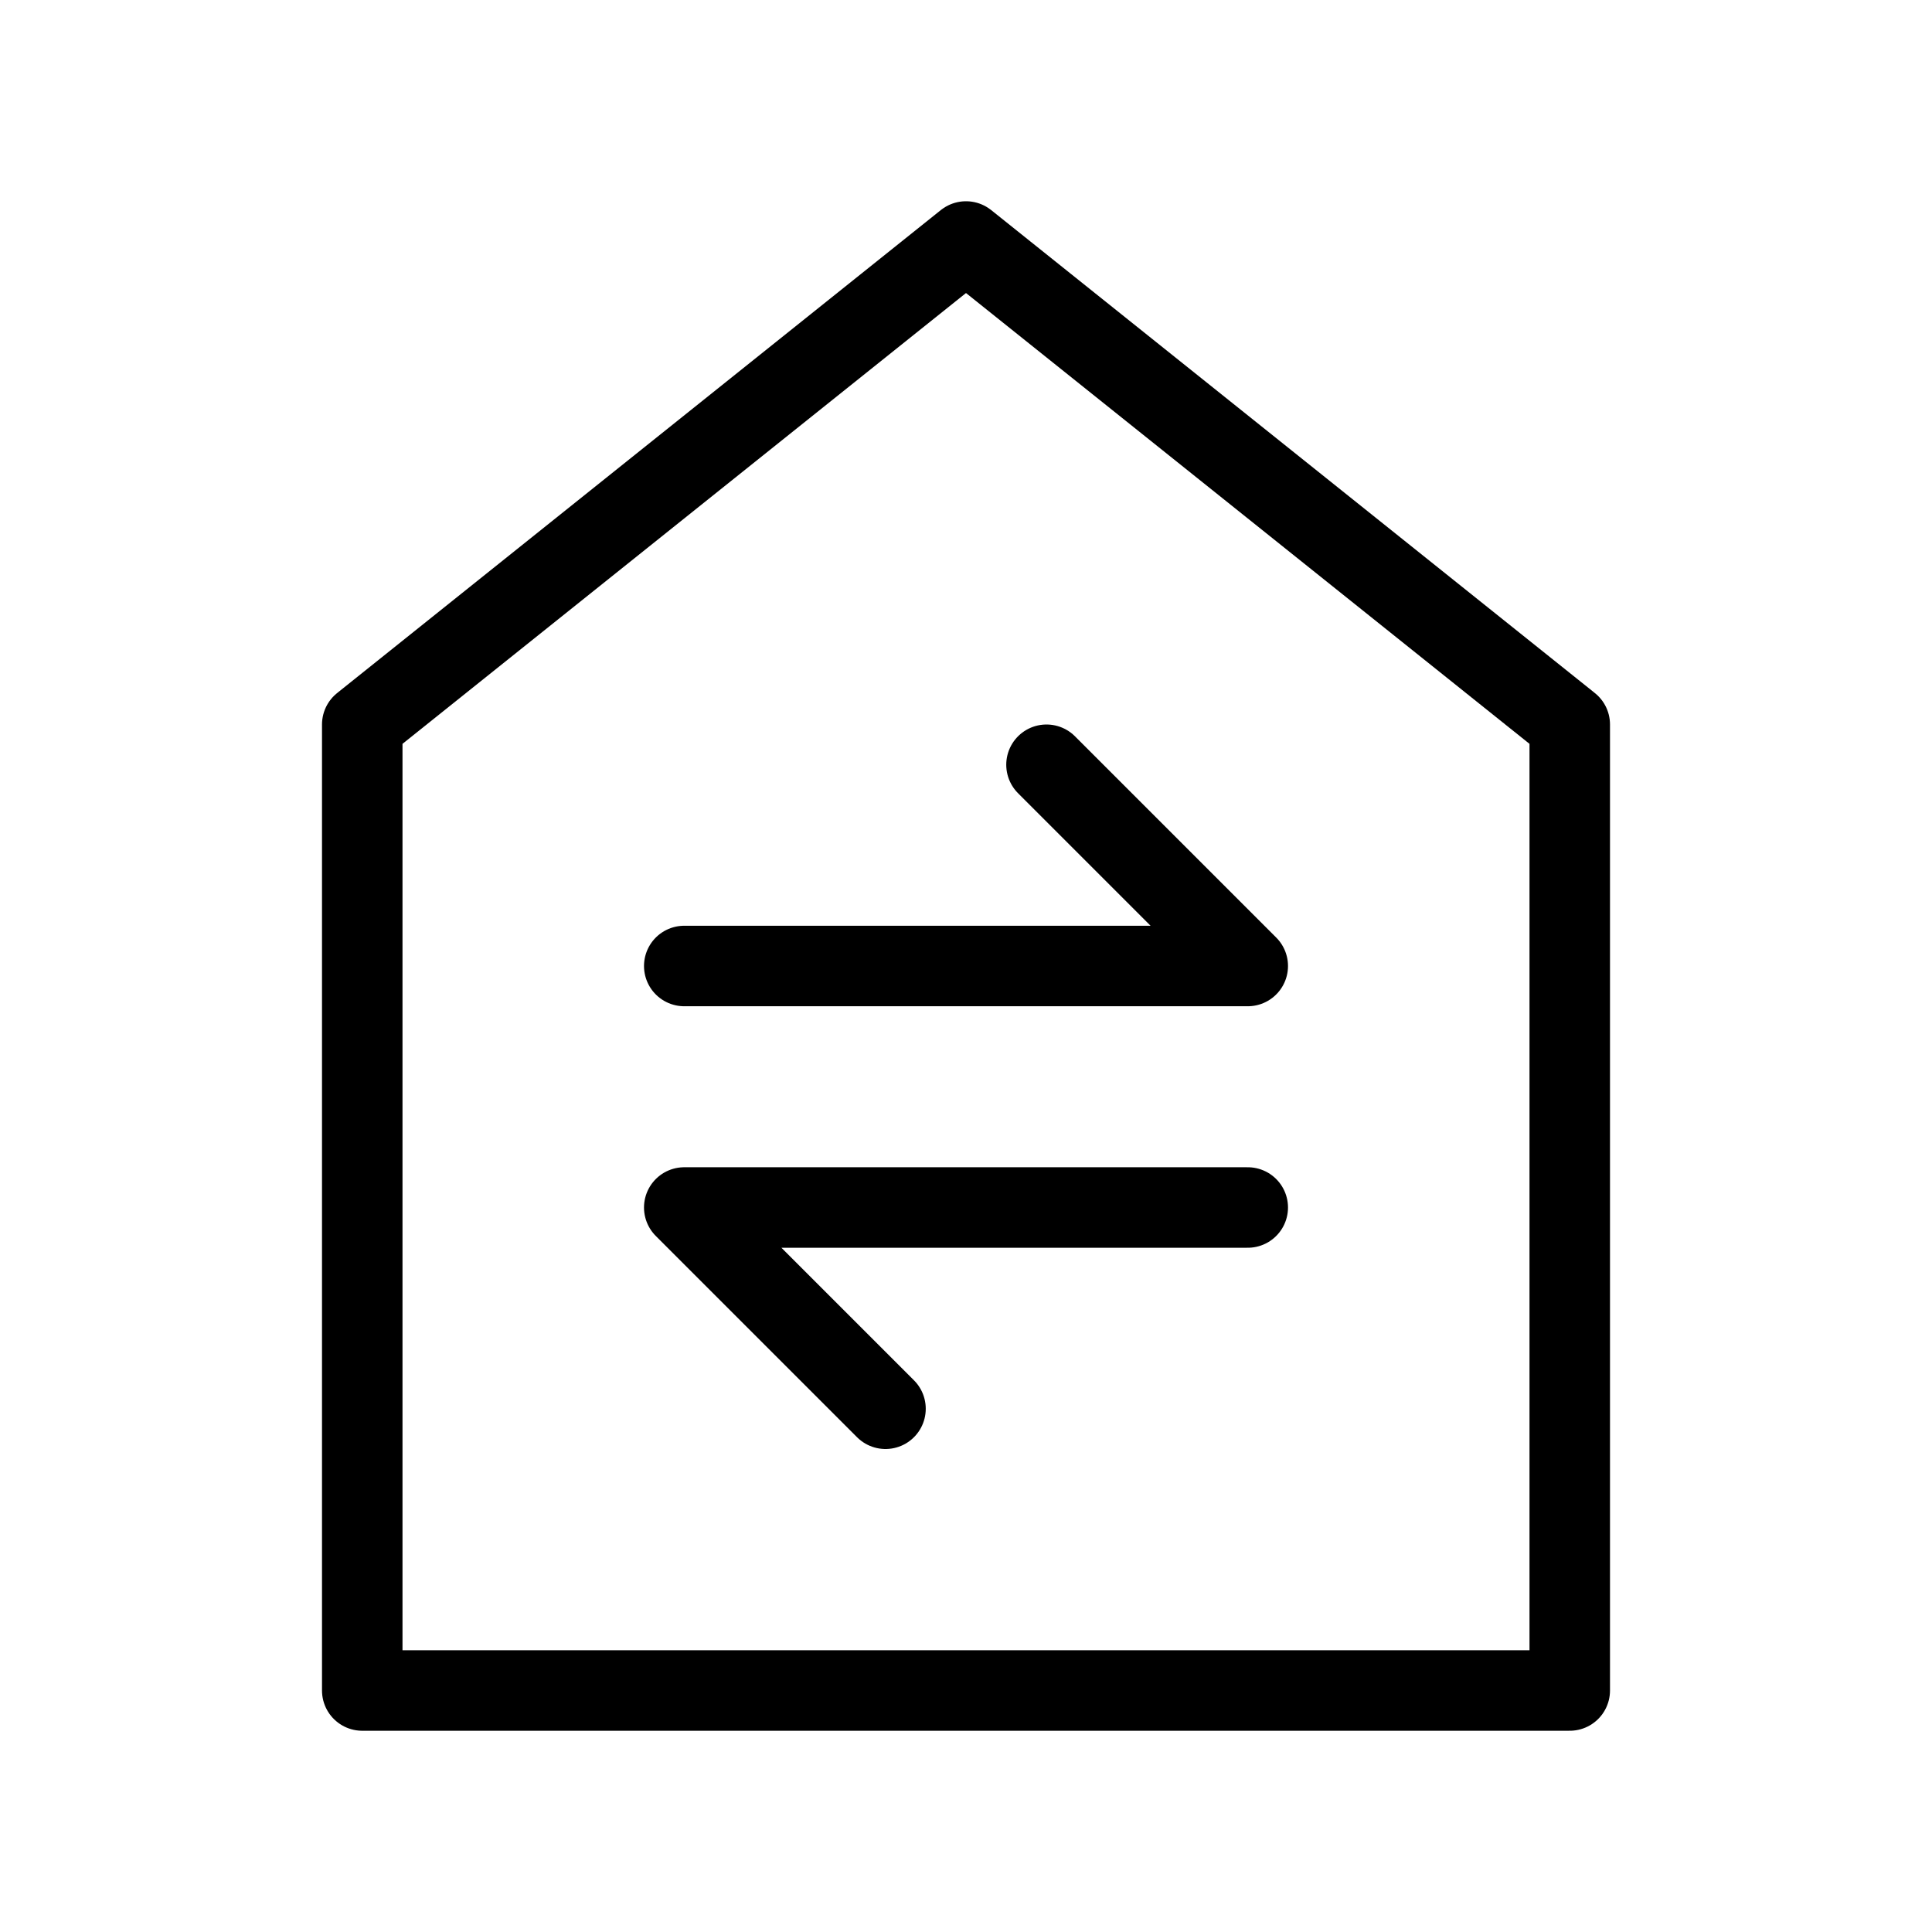 <svg fill-opacity="1" stroke-opacity="1" xmlns="http://www.w3.org/2000/svg" width="48" height="48" fill="none" viewBox="0 0 48 48"><path stroke="#000" stroke-linecap="round" stroke-linejoin="round" stroke-width="2" d="M9 18v24h30V18L24 6zM17 24h14M17 30h14M31 24l-5-5M22 35l-5-5"/></svg>